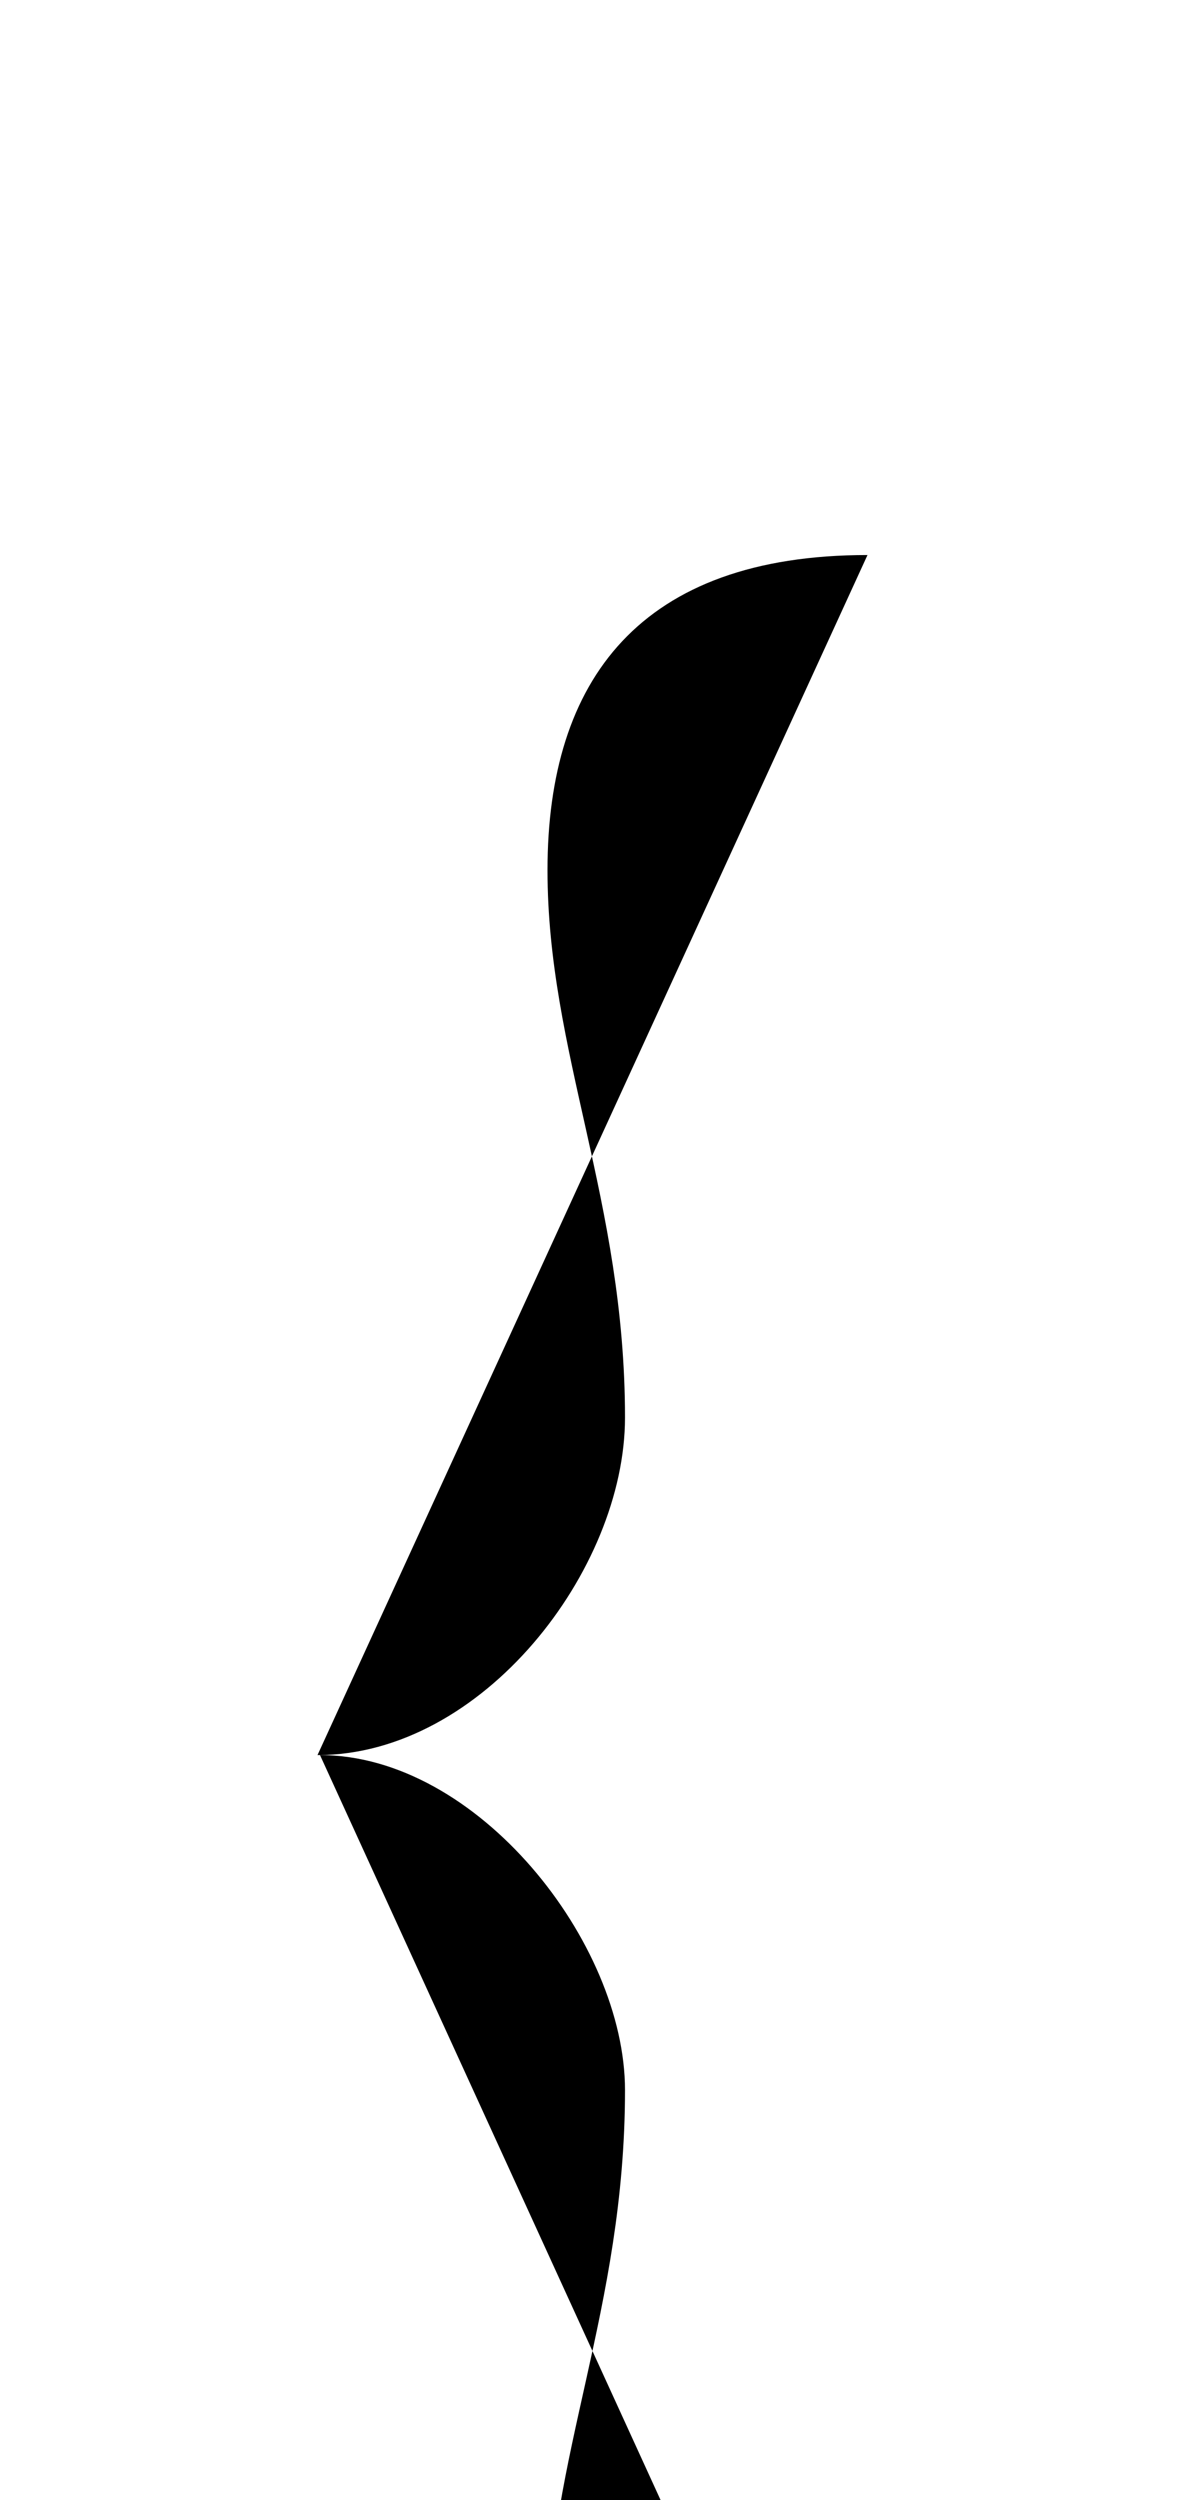 <svg xmlns="http://www.w3.org/2000/svg" viewBox="0 0 474 1000"><path d="M347,222c-91,0-128,50-128,126c0,73,31,132,31,219c0,61-57,135-123,135M128,702c63,0,122,75,122,134c0,88-31,147-31,220c0,76,37,125,128,125"></path></svg>